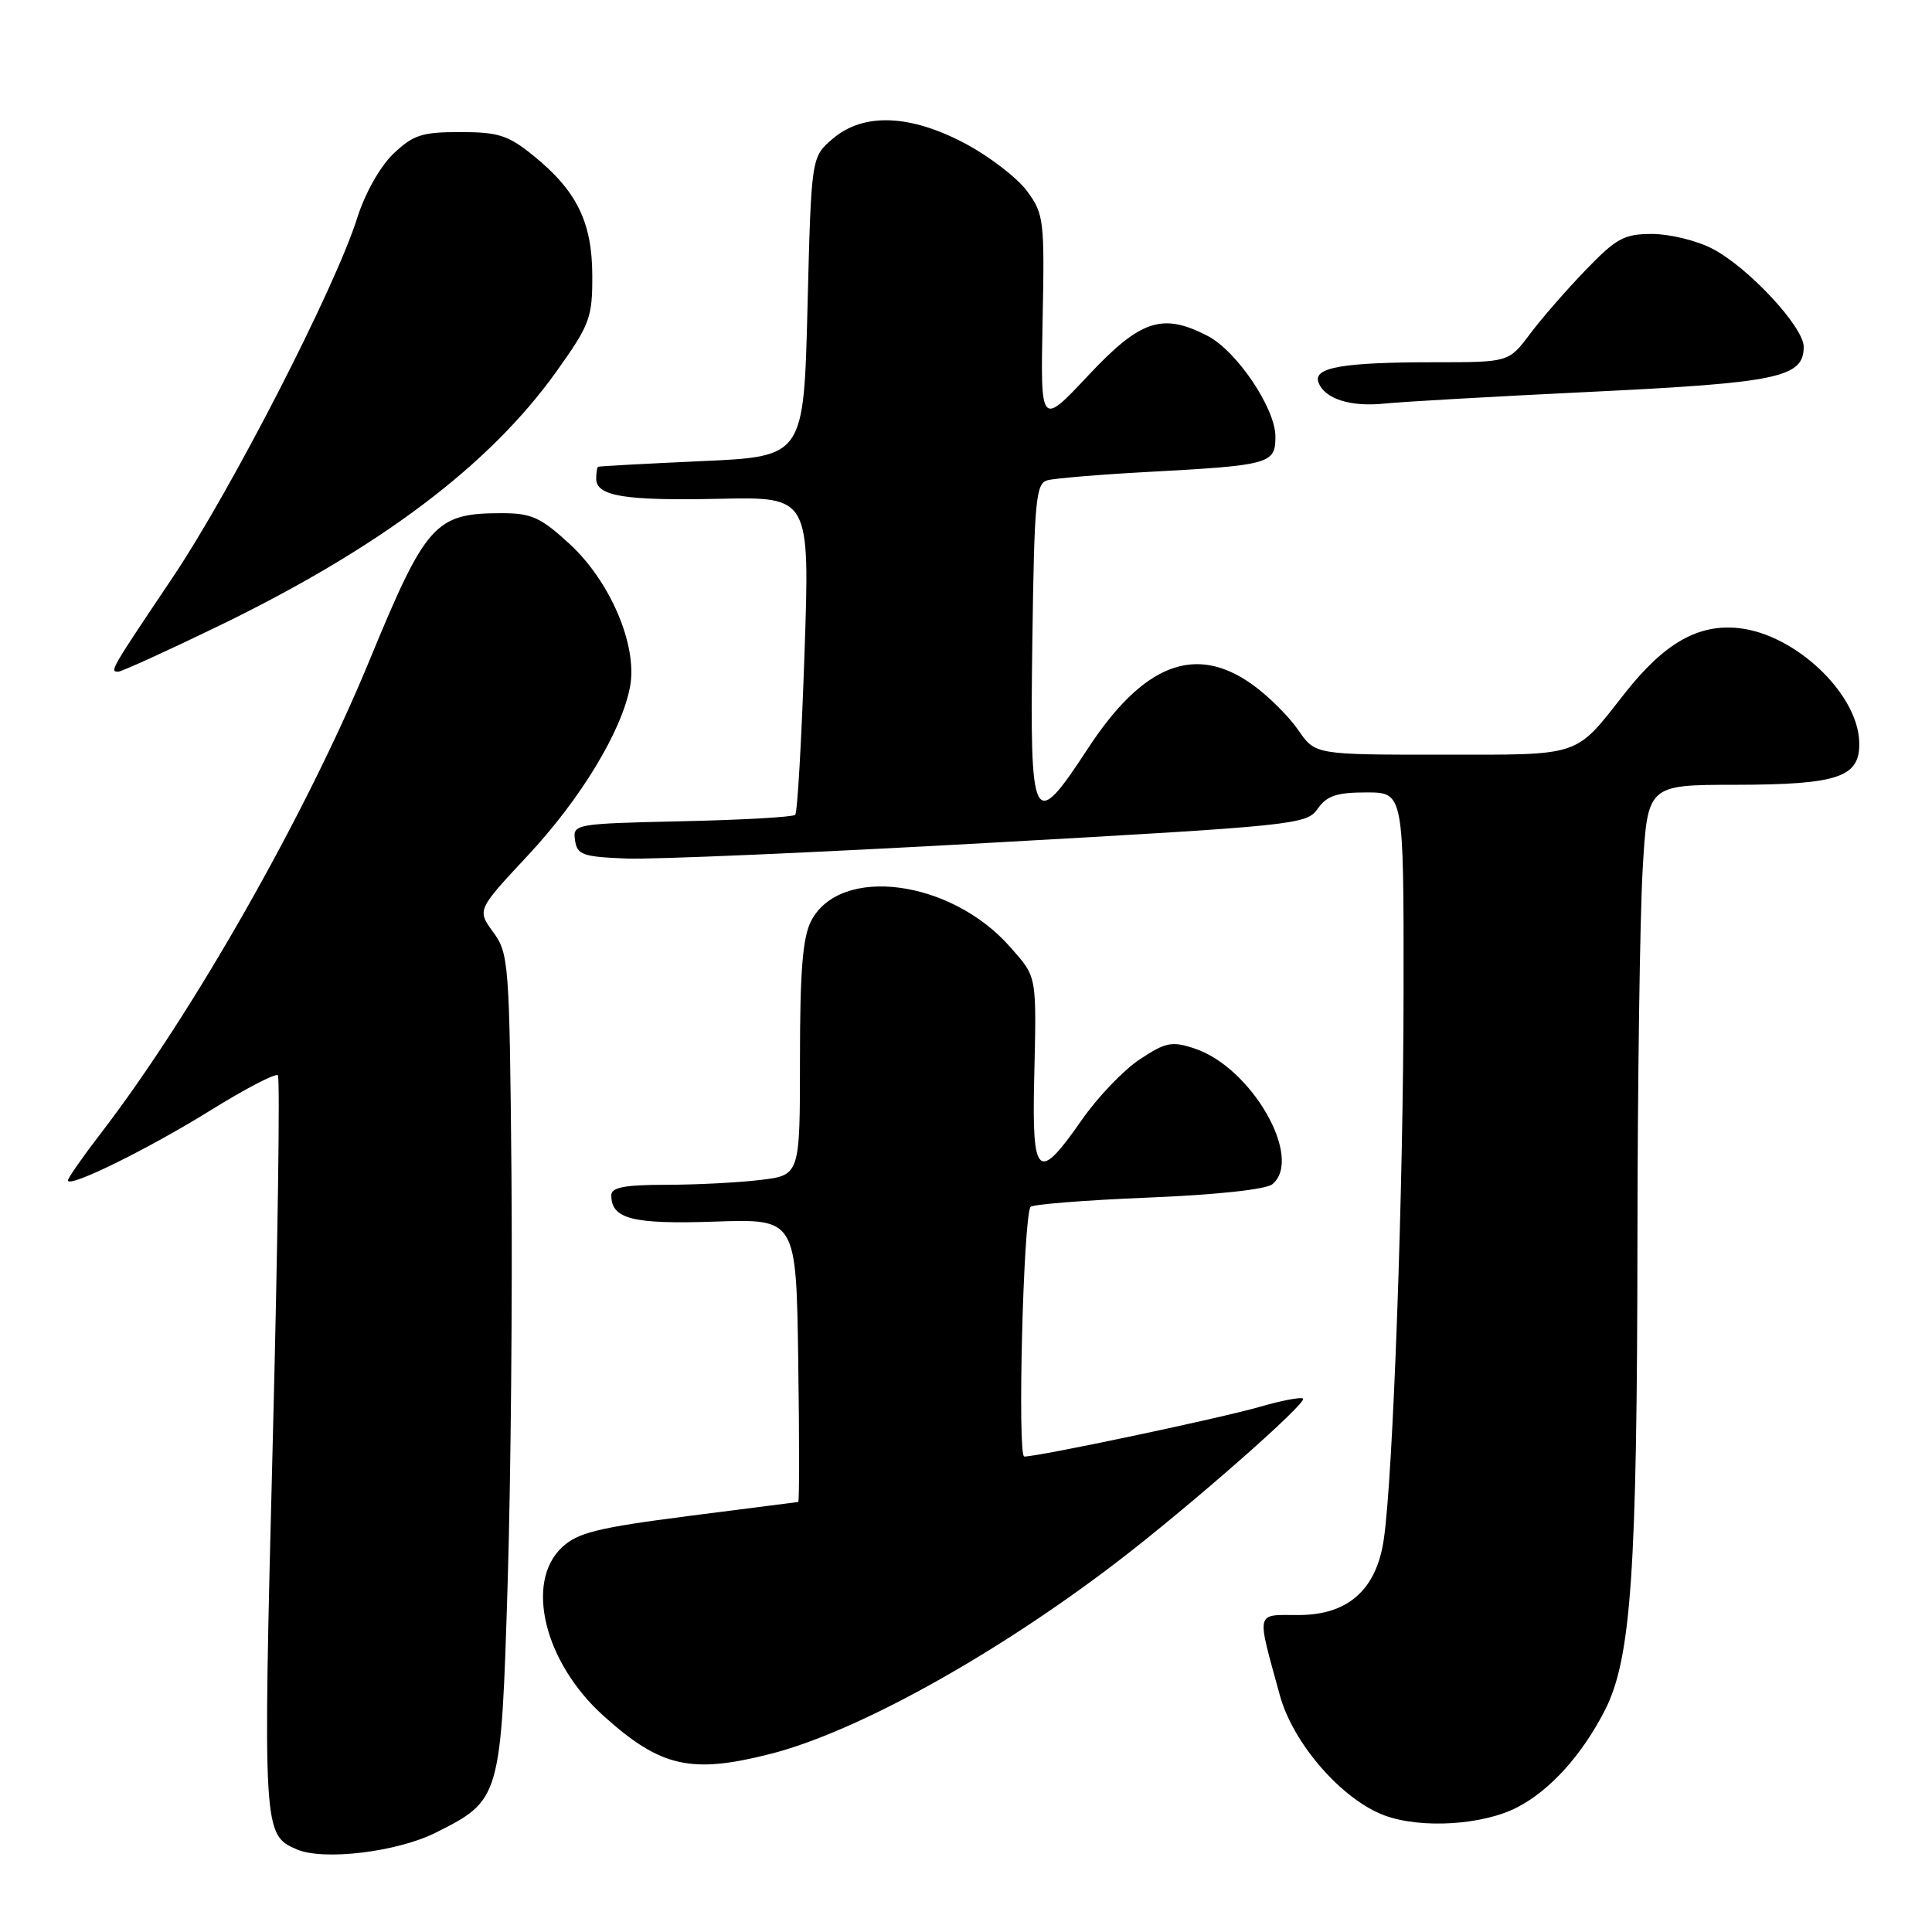 <?xml version="1.0" encoding="UTF-8" standalone="no"?>
<!DOCTYPE svg PUBLIC "-//W3C//DTD SVG 1.1//EN" "http://www.w3.org/Graphics/SVG/1.1/DTD/svg11.dtd" >
<svg xmlns="http://www.w3.org/2000/svg" xmlns:xlink="http://www.w3.org/1999/xlink" version="1.1" viewBox="0 0 256 256">
 <g >
 <path fill="currentColor"
d=" M 57.73 242.84 C 66.34 238.52 66.39 238.34 67.27 209.68 C 67.69 195.83 67.91 171.44 67.77 155.48 C 67.51 127.60 67.42 126.34 65.35 123.51 C 63.21 120.57 63.21 120.57 69.91 113.39 C 76.96 105.84 82.39 96.87 83.49 90.97 C 84.49 85.55 80.90 77.09 75.49 72.09 C 71.64 68.55 70.43 68.00 66.47 68.00 C 57.65 68.00 56.44 69.35 48.96 87.50 C 40.58 107.84 25.52 134.36 13.36 150.17 C 10.96 153.29 9.00 156.10 9.00 156.41 C 9.00 157.49 19.55 152.30 27.89 147.13 C 32.49 144.27 36.51 142.18 36.82 142.48 C 37.12 142.79 36.81 164.84 36.13 191.49 C 34.83 242.67 34.86 243.13 39.32 245.05 C 42.85 246.58 52.62 245.40 57.73 242.84 Z  M 201.04 239.48 C 205.38 237.24 209.60 232.57 212.62 226.69 C 216.14 219.85 216.93 208.46 216.97 164.00 C 216.99 143.38 217.30 121.44 217.66 115.25 C 218.31 104.00 218.31 104.00 229.90 103.99 C 243.77 103.97 246.57 102.97 246.35 98.17 C 246.05 91.78 237.86 84.08 230.48 83.24 C 225.05 82.63 220.57 85.18 215.32 91.83 C 208.58 100.40 209.77 100.00 191.02 100.00 C 174.26 100.00 174.26 100.00 172.02 96.73 C 170.78 94.93 168.07 92.23 165.98 90.73 C 158.39 85.27 151.47 87.97 144.10 99.26 C 136.86 110.33 136.45 109.53 136.79 85.06 C 137.05 66.28 137.25 64.06 138.79 63.64 C 139.73 63.38 145.68 62.88 152.00 62.54 C 168.31 61.66 169.00 61.47 169.00 57.85 C 169.00 54.10 163.88 46.51 160.00 44.50 C 154.02 41.41 151.12 42.37 144.20 49.75 C 137.87 56.50 137.87 56.50 138.15 42.50 C 138.42 29.14 138.32 28.35 136.08 25.31 C 134.78 23.56 131.13 20.75 127.97 19.06 C 120.60 15.13 114.39 14.90 110.31 18.41 C 107.50 20.82 107.50 20.82 107.00 40.66 C 106.50 60.50 106.50 60.50 93.00 61.10 C 85.58 61.44 79.39 61.77 79.25 61.85 C 79.11 61.93 79.00 62.64 79.00 63.43 C 79.00 65.75 82.78 66.37 95.41 66.09 C 107.31 65.84 107.31 65.84 106.60 86.64 C 106.21 98.08 105.66 107.68 105.37 107.97 C 105.08 108.26 98.32 108.65 90.36 108.82 C 76.15 109.14 75.89 109.19 76.19 111.32 C 76.47 113.27 77.18 113.53 83.00 113.76 C 86.58 113.90 108.31 112.96 131.29 111.67 C 171.69 109.41 173.13 109.26 174.60 107.17 C 175.80 105.44 177.12 105.00 181.06 105.00 C 186.00 105.00 186.00 105.00 185.98 131.25 C 185.96 157.61 184.59 195.63 183.36 203.97 C 182.38 210.66 178.62 214.00 172.06 214.00 C 166.29 214.00 166.47 213.26 169.59 224.65 C 171.34 231.05 177.86 238.51 183.50 240.57 C 188.35 242.34 196.48 241.84 201.04 239.48 Z  M 102.17 232.38 C 113.53 229.47 131.83 219.34 147.97 207.00 C 157.54 199.68 173.24 185.90 172.66 185.32 C 172.41 185.08 169.80 185.58 166.86 186.43 C 161.57 187.95 137.67 193.00 135.72 193.00 C 134.80 193.00 135.58 161.48 136.55 159.92 C 136.76 159.59 143.74 159.03 152.07 158.69 C 161.16 158.32 167.77 157.61 168.60 156.91 C 172.75 153.47 165.84 141.42 158.28 138.93 C 155.27 137.93 154.45 138.10 151.01 140.38 C 148.87 141.79 145.41 145.42 143.31 148.44 C 137.57 156.71 136.74 156.02 137.03 143.25 C 137.35 129.01 137.46 129.59 133.85 125.48 C 126.00 116.54 111.32 114.62 107.48 122.03 C 106.36 124.20 106.00 128.65 106.00 140.31 C 106.00 155.72 106.00 155.72 100.75 156.35 C 97.86 156.70 92.24 156.99 88.25 156.99 C 82.76 157.00 81.00 157.33 81.00 158.38 C 81.00 161.53 83.82 162.24 94.74 161.87 C 105.50 161.50 105.50 161.50 105.77 180.25 C 105.92 190.56 105.92 199.01 105.77 199.02 C 105.62 199.03 99.07 199.87 91.21 200.88 C 79.15 202.44 76.54 203.08 74.46 205.04 C 69.52 209.67 72.14 220.30 79.95 227.34 C 87.53 234.18 91.57 235.09 102.17 232.38 Z  M 28.98 82.94 C 50.43 72.53 64.88 61.63 73.77 49.17 C 78.16 43.01 78.50 42.11 78.48 36.51 C 78.47 29.43 76.41 25.26 70.66 20.61 C 67.34 17.92 66.02 17.50 60.97 17.50 C 55.89 17.50 54.74 17.88 52.11 20.39 C 50.36 22.07 48.37 25.61 47.35 28.83 C 44.43 38.11 30.71 64.84 22.89 76.50 C 14.61 88.83 14.51 89.00 15.67 89.00 C 16.12 88.99 22.11 86.27 28.98 82.94 Z  M 211.00 51.91 C 235.66 50.71 239.00 50.01 239.00 45.95 C 239.00 43.30 231.55 35.32 226.83 32.92 C 224.77 31.86 221.20 31.00 218.90 31.00 C 215.21 31.00 214.17 31.57 210.11 35.78 C 207.57 38.41 204.24 42.23 202.71 44.28 C 199.91 48.00 199.91 48.00 190.08 48.00 C 177.88 48.00 173.94 48.69 174.71 50.69 C 175.55 52.87 178.97 53.95 183.50 53.47 C 185.70 53.24 198.07 52.53 211.00 51.91 Z "/>
</g>
</svg>